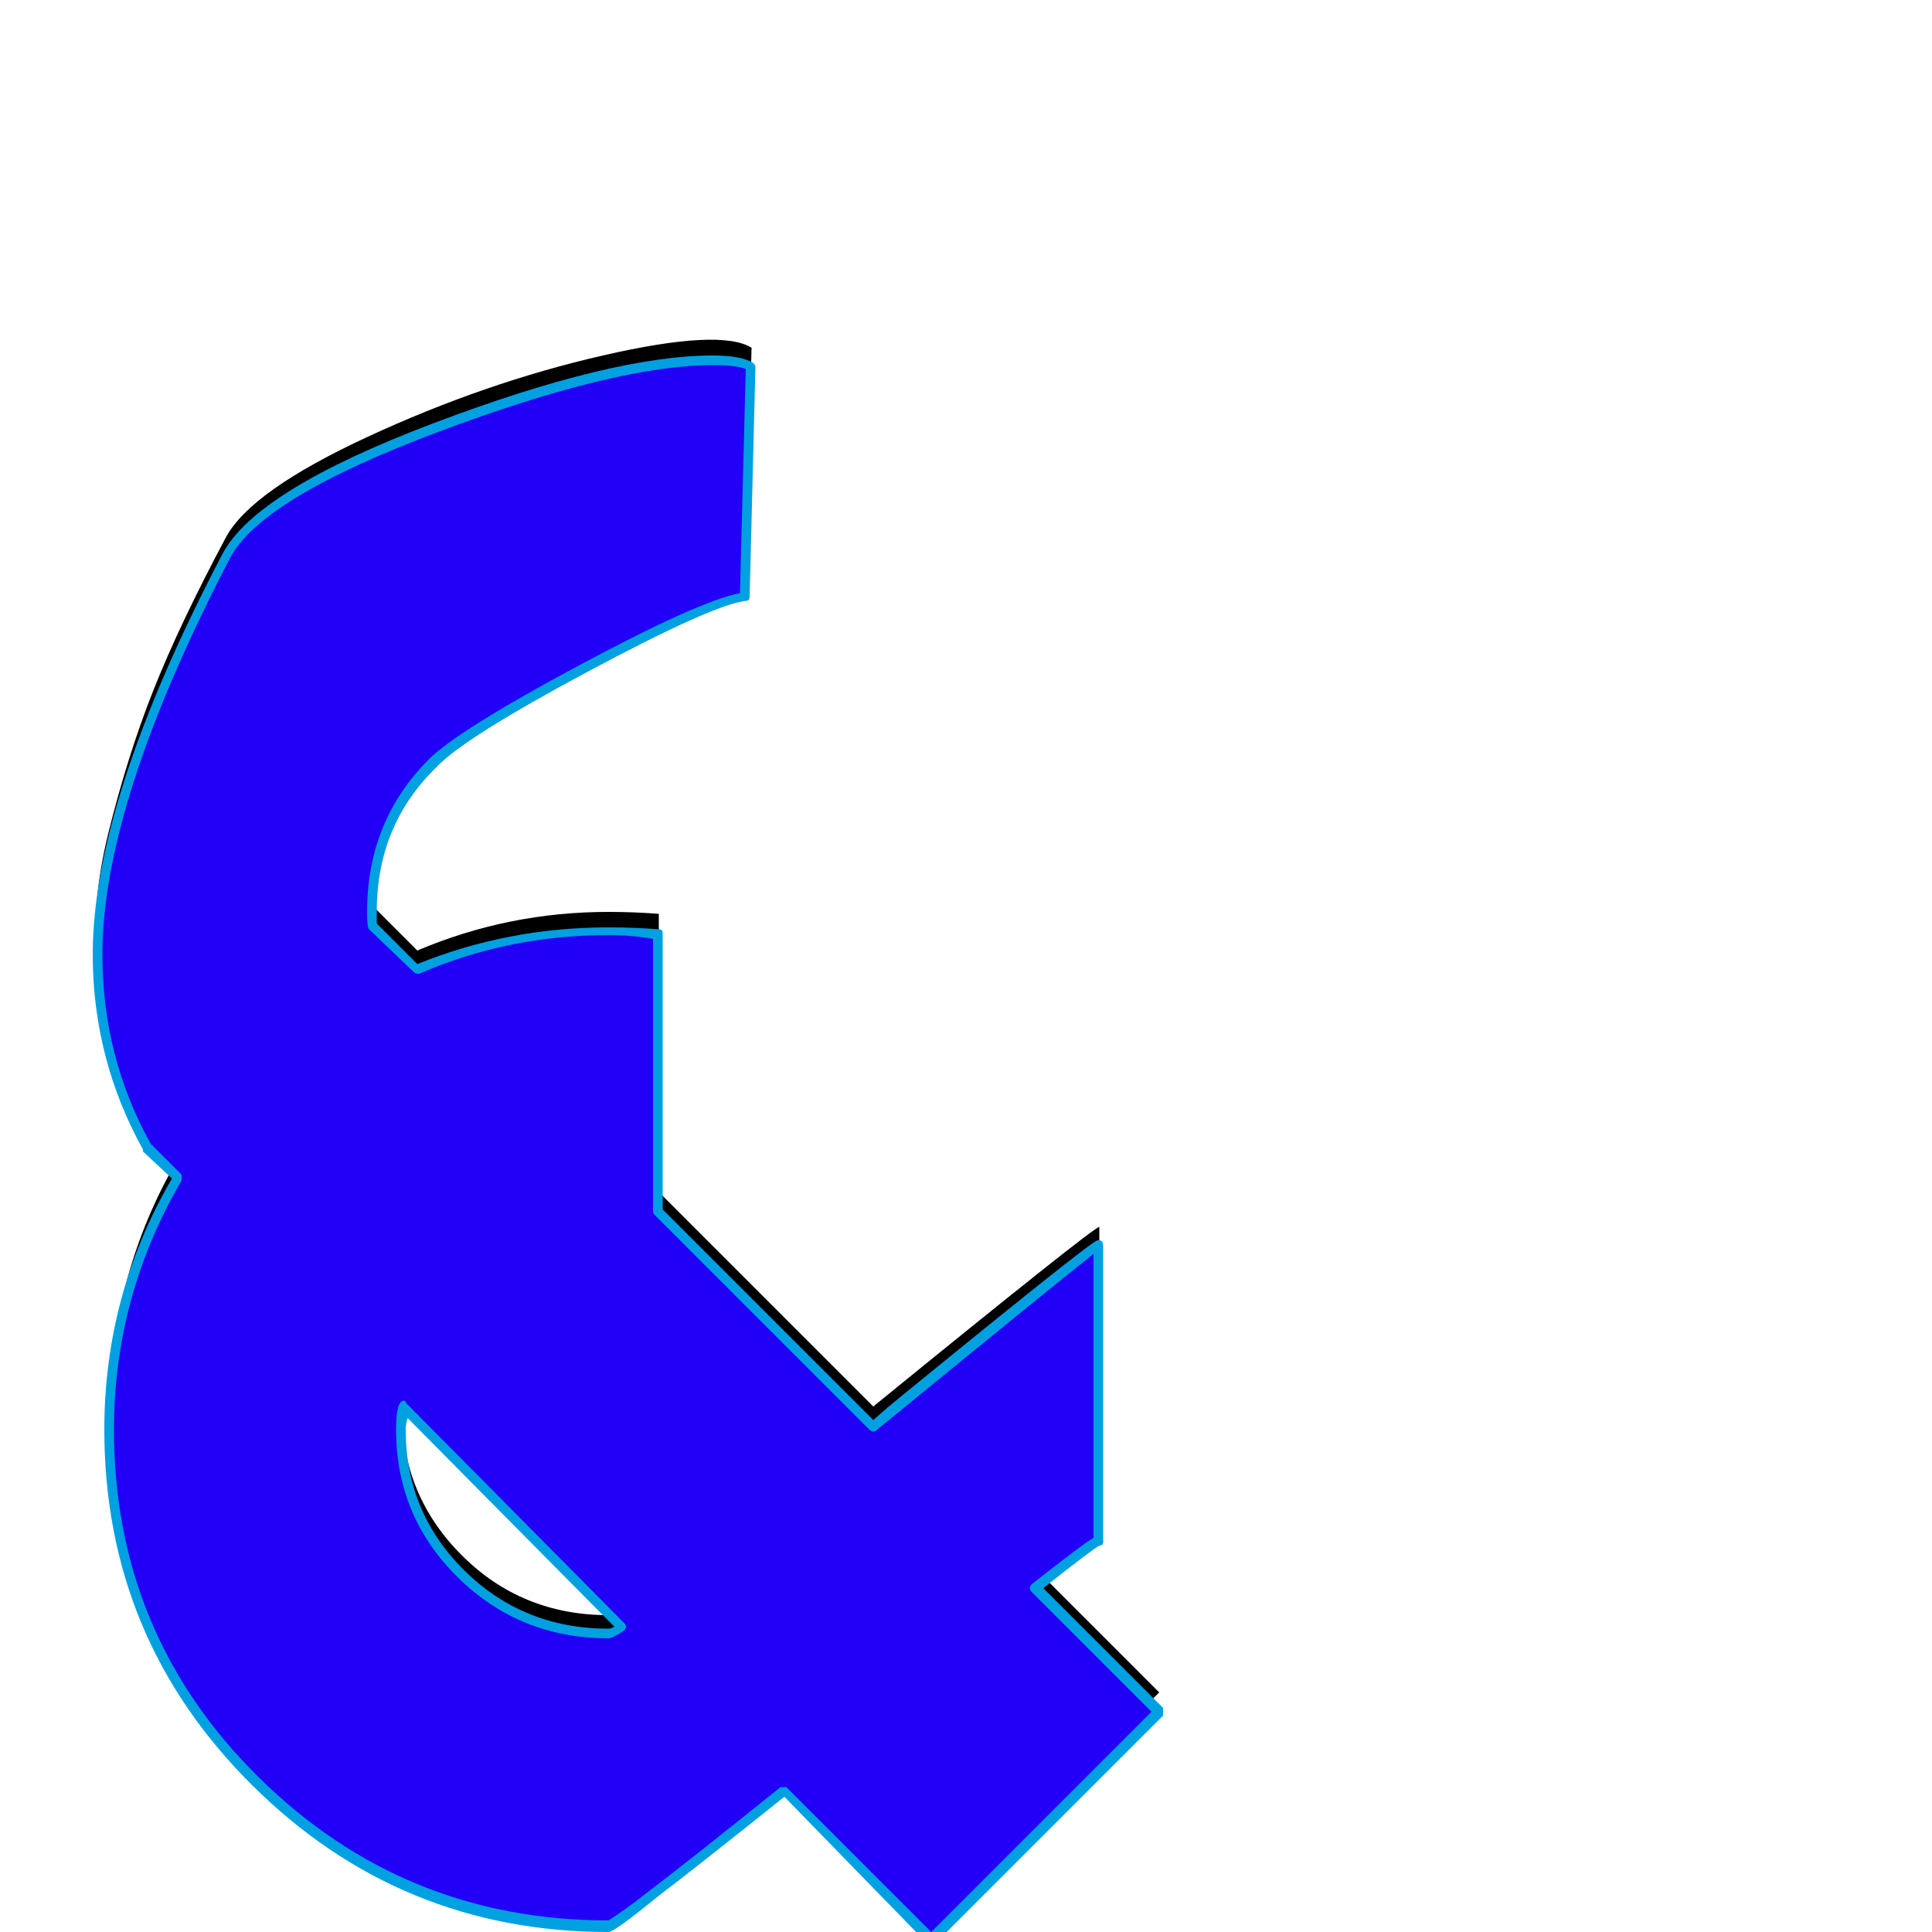 <svg xmlns="http://www.w3.org/2000/svg" viewBox="0 -1000 1000 1000">
	<path fill="#000000" d="M389 -820L386 -701Q368 -700 303.5 -665Q239 -630 224 -615Q190 -581 193 -531L216 -508Q263 -528 315 -528Q328 -528 341 -527V-383L452 -272Q565 -364 569 -365V-212Q566 -212 536 -188L600 -124L482 -6L406 -83Q319 -13 315 -13Q208 -13 132.5 -88Q57 -163 57 -270Q57 -340 92 -400L76 -416Q56 -452 51 -490Q46 -528 56 -568.5Q66 -609 79.5 -643Q93 -677 117 -722Q130 -746 190.5 -774Q251 -802 312 -816Q373 -830 389 -820ZM322 -168L209 -282Q208 -276 208 -270Q208 -226 239 -195Q270 -164 315 -164Q316 -164 322 -168Z"/>
	<path fill="#2200f5" d="M389 -810L386 -691Q368 -690 303.5 -655Q239 -620 224 -605Q190 -571 193 -521L216 -498Q263 -518 315 -518Q328 -518 341 -517V-373L452 -262Q565 -354 569 -355V-202Q566 -202 536 -178L600 -114L482 4L406 -73Q319 -3 315 -3Q208 -3 132.5 -78Q57 -153 57 -260Q57 -330 92 -390L76 -406Q56 -442 51 -480Q46 -518 56 -558.5Q66 -599 79.5 -633Q93 -667 117 -712Q130 -736 190.5 -764Q251 -792 312 -806Q373 -820 389 -810ZM322 -158L209 -272Q208 -266 208 -260Q208 -216 239 -185Q270 -154 315 -154Q316 -154 322 -158Z"/>
	<path fill="#00a0e1" d="M53 -506Q53 -453 78 -408L94 -392Q94 -391 94 -390Q94 -389 94 -389Q59 -329 59 -260Q59 -154 134 -80Q209 -6 315 -6Q323 -11 337 -22Q358 -38 404 -75Q405 -75 406 -75Q407 -75 407 -75L482 0L596 -114L534 -176Q533 -177 533 -178Q533 -179 534 -180Q562 -202 566 -204V-351Q547 -336 454 -260Q453 -259 452 -259Q451 -259 450 -260L339 -371Q338 -372 338 -373V-514Q327 -516 315 -516Q263 -516 217 -496Q216 -496 216 -496Q215 -496 214 -497L191 -519Q190 -520 190 -528Q190 -575 222 -607Q237 -622 299.5 -655.5Q362 -689 383 -693L386 -809Q381 -811 369 -811Q319 -811 227 -776.5Q135 -742 119 -711Q53 -584 53 -506ZM195 -528Q195 -525 195 -522L216 -501Q263 -520 315 -520Q328 -520 341 -519Q343 -519 343 -517V-374L452 -265L460 -272Q564 -357 568 -358Q569 -358 569 -358Q571 -358 571 -355V-202Q571 -200 569 -200Q564 -197 540 -178L602 -116Q602 -115 602 -114Q602 -113 602 -112L484 6Q483 6 482 6Q481 6 480 6L406 -70Q361 -34 340 -18Q318 0 315 0Q207 0 130.5 -76Q54 -152 54 -260Q54 -330 89 -390L74 -404Q74 -404 74 -405Q48 -452 48 -506Q48 -585 115 -713Q132 -746 224.5 -781Q317 -816 369 -816Q384 -816 390 -812Q391 -811 391 -810L388 -691Q388 -689 386 -689Q369 -687 304.5 -652.5Q240 -618 226 -603Q195 -573 195 -528ZM210 -260Q210 -217 240.5 -187Q271 -157 315 -157Q316 -157 318 -158L211 -266Q210 -263 210 -260ZM205 -260Q205 -275 209 -275Q210 -275 210 -274L323 -160Q324 -159 324 -158Q324 -157 323 -156Q317 -152 315 -152Q269 -152 237 -183.5Q205 -215 205 -260Z"/>
</svg>